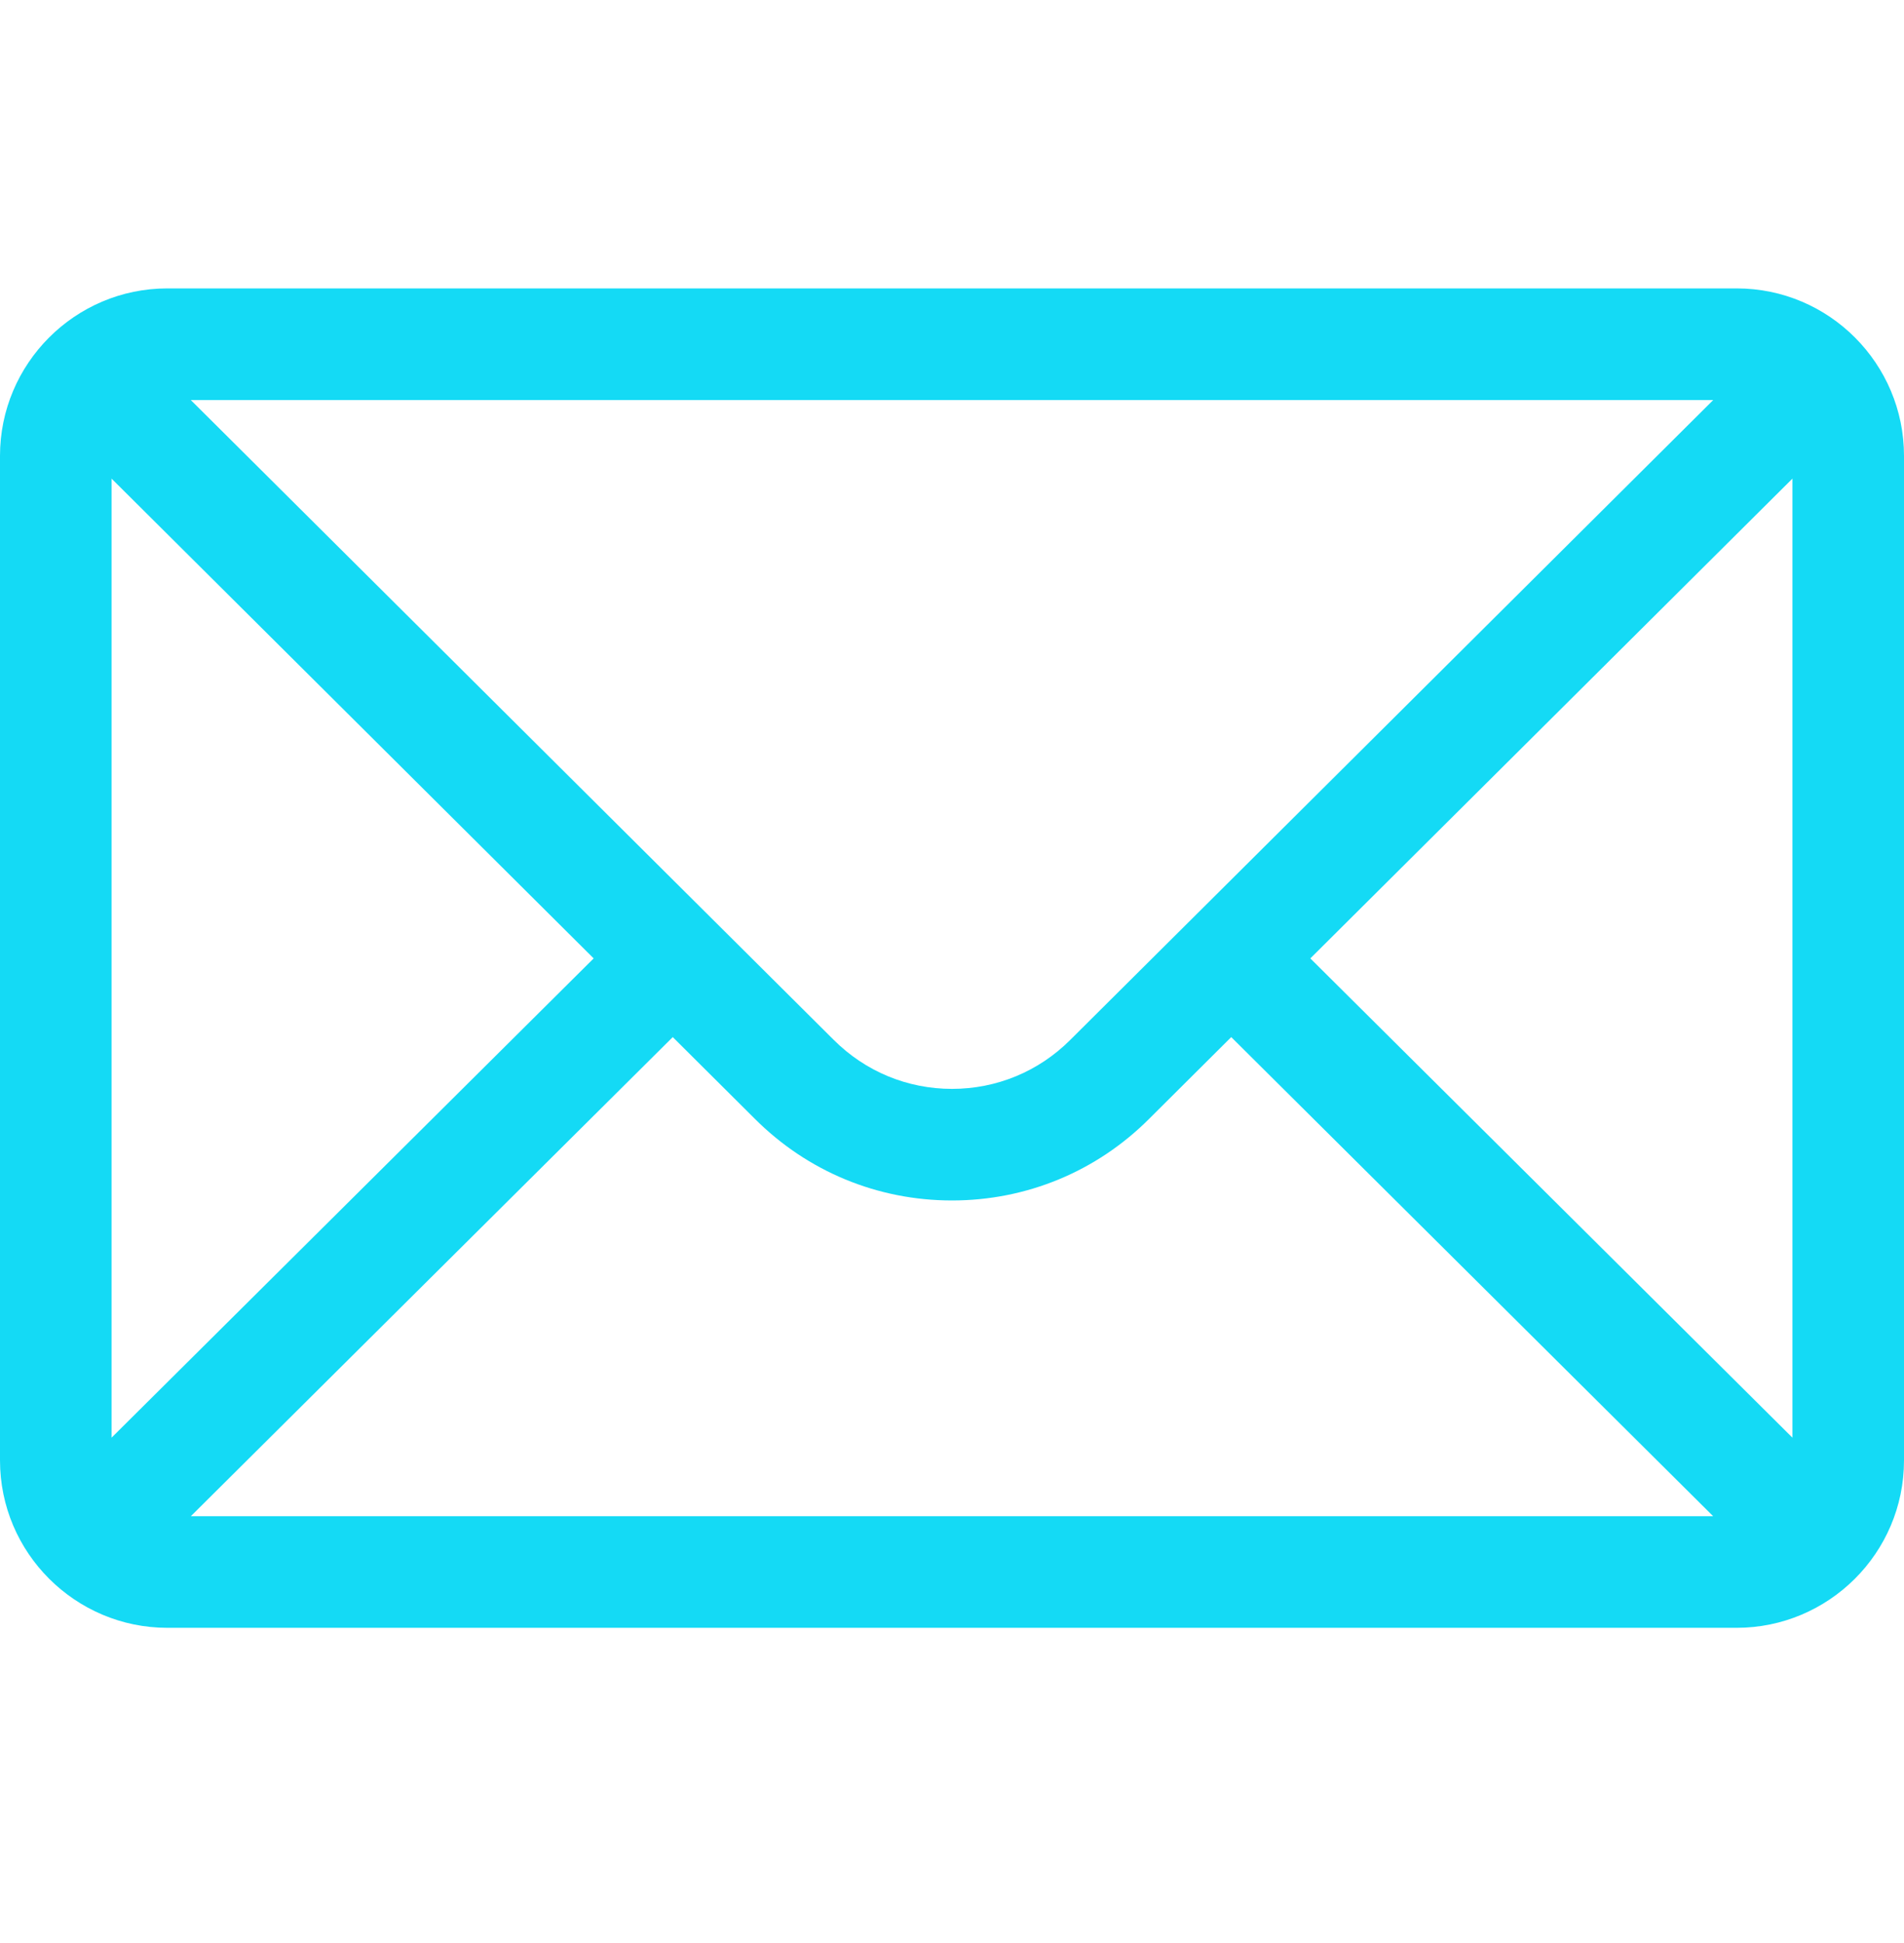 <svg width="50" height="51" viewBox="0 0 50 51" fill="none" xmlns="http://www.w3.org/2000/svg">
<path d="M45.605 7.57H4.395C1.966 7.57 0 9.549 0 11.965V38.332C0 40.762 1.981 42.727 4.395 42.727H45.605C48.013 42.727 50 40.77 50 38.332V11.965C50 9.553 48.041 7.57 45.605 7.57ZM44.99 10.5C44.092 11.393 28.641 26.763 28.107 27.294C27.277 28.124 26.174 28.581 25 28.581C23.826 28.581 22.723 28.124 21.89 27.291C21.531 26.934 6.25 11.734 5.01 10.5H44.99ZM2.93 37.736V12.563L15.59 25.156L2.93 37.736ZM5.012 39.797L17.667 27.222L19.821 29.365C21.204 30.749 23.044 31.51 25 31.51C26.956 31.51 28.796 30.749 30.176 29.368L32.333 27.222L44.988 39.797H5.012ZM47.07 37.736L34.41 25.156L47.07 12.563V37.736Z" fill="#14daf5"/>
</svg>
